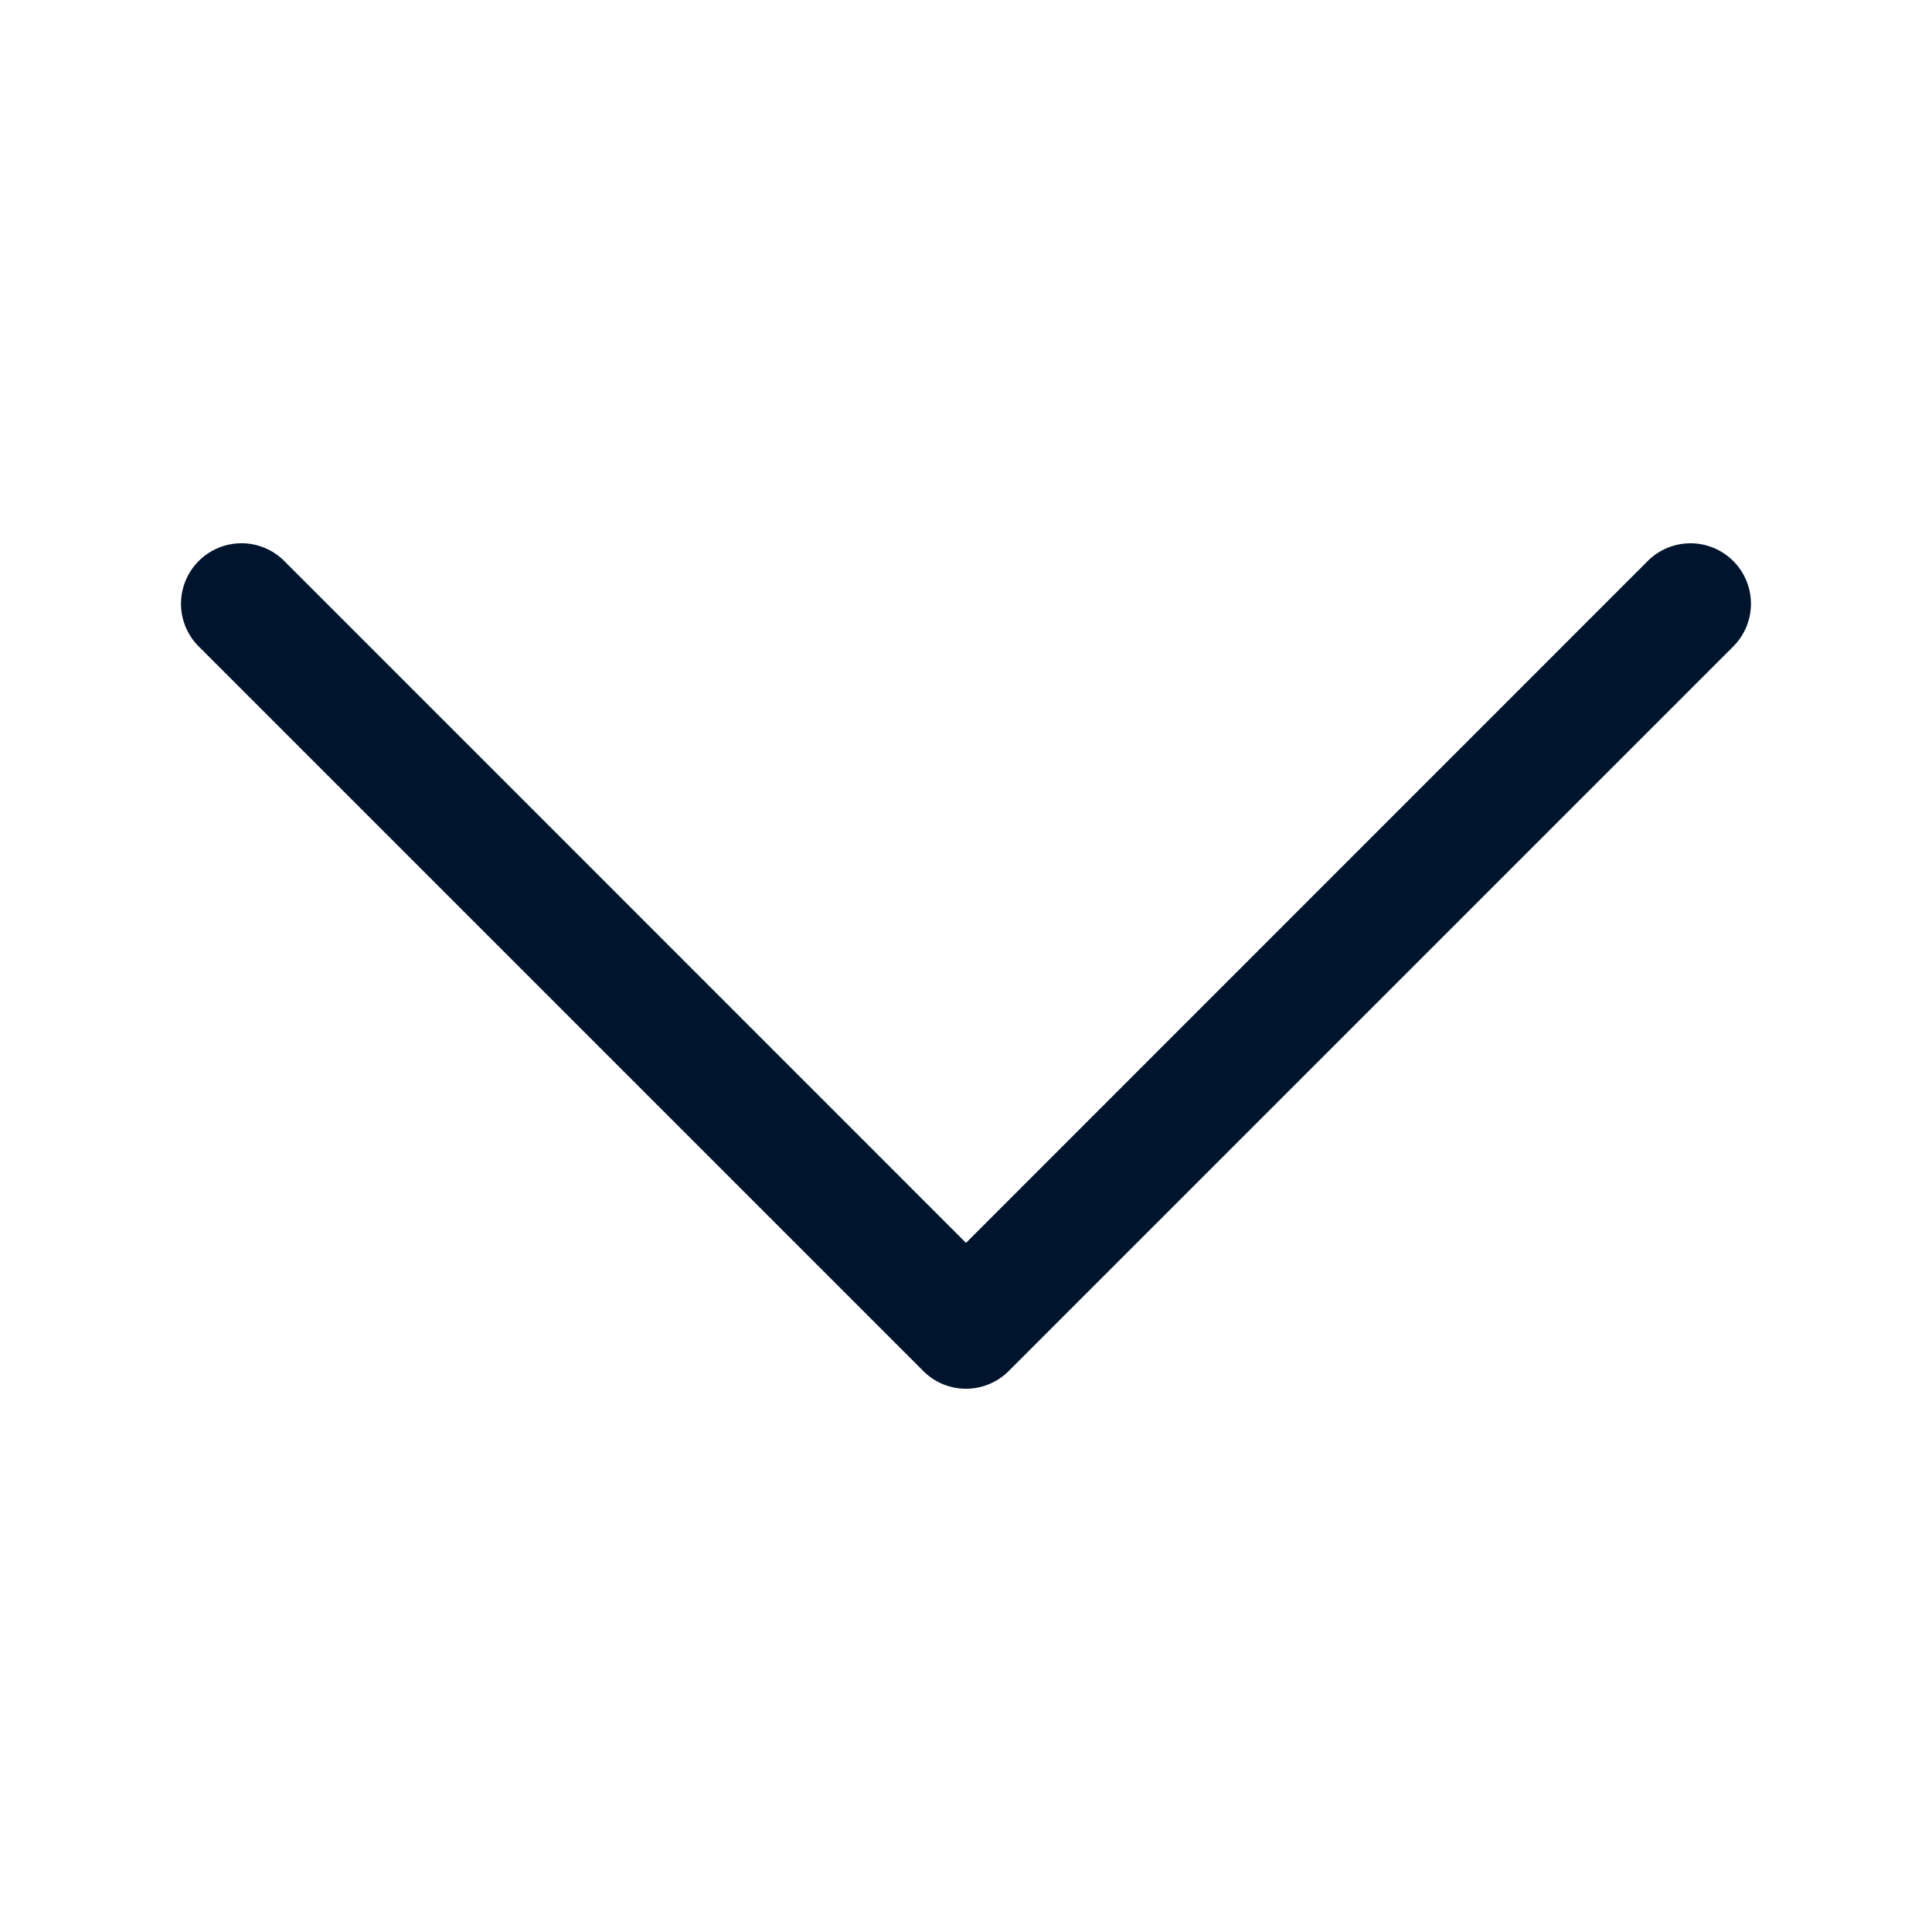 <svg width="16" height="16" xmlns="http://www.w3.org/2000/svg" class="bi bi-chevron-down">

 <g>
  <title>background</title>
  <rect fill="none" id="canvas_background" height="402" width="582" y="-1" x="-1"/>
 </g>
 <g>
  <title>Layer 1</title>
  <path fill="#00142d" id="svg_1" d="m1.646,4.646a0.5,0.5 0 0 1 0.708,0l5.646,5.647l5.646,-5.647a0.5,0.5 0 0 1 0.708,0.708l-6,6a0.5,0.5 0 0 1 -0.708,0l-6,-6a0.5,0.5 0 0 1 0,-0.708z" fill-rule="evenodd"/>
 </g>
</svg>